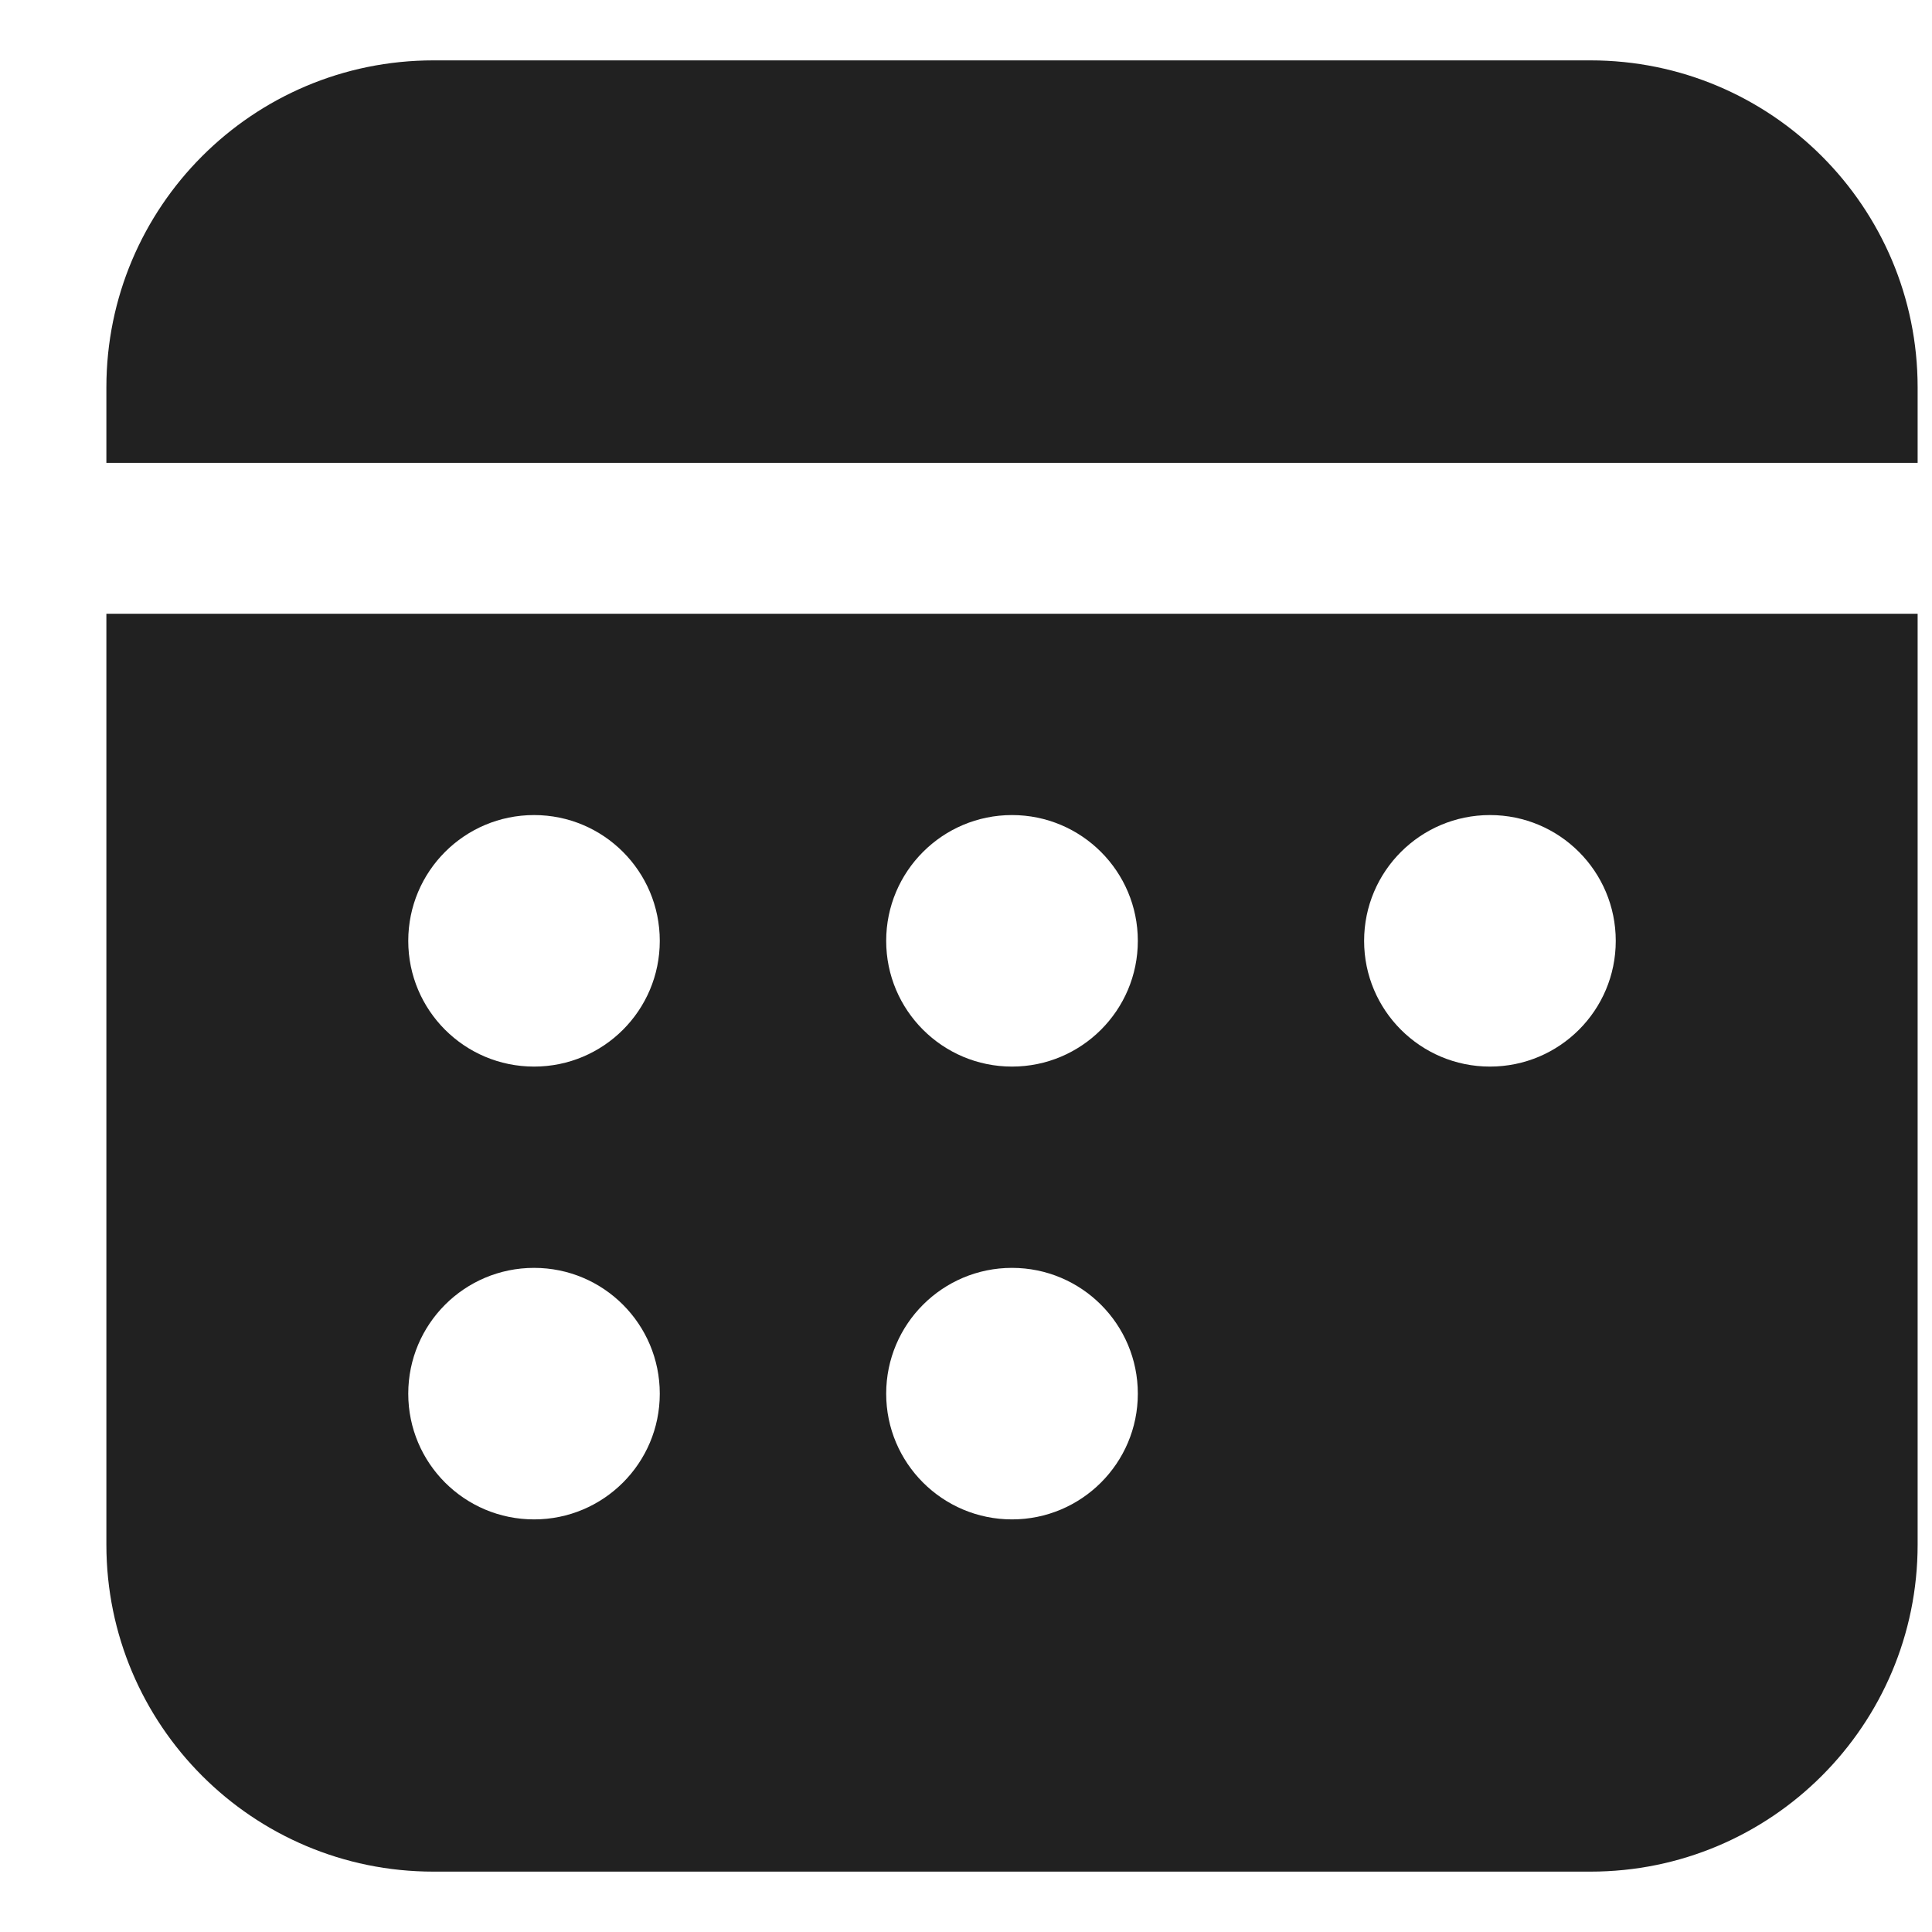 <svg width="16" height="16" viewBox="0 0 16 16" fill="none" xmlns="http://www.w3.org/2000/svg">
<path d="M15.881 5.083V12.792C15.881 14.287 14.668 15.5 13.172 15.5H3.589C2.093 15.5 0.881 14.287 0.881 12.792V5.083H15.881ZM4.423 10.5C3.847 10.5 3.381 10.966 3.381 11.542C3.381 12.117 3.847 12.583 4.423 12.583C4.998 12.583 5.464 12.117 5.464 11.542C5.464 10.966 4.998 10.5 4.423 10.5ZM8.381 10.5C7.806 10.5 7.339 10.966 7.339 11.542C7.339 12.117 7.806 12.583 8.381 12.583C8.956 12.583 9.423 12.117 9.423 11.542C9.423 10.966 8.956 10.5 8.381 10.5ZM4.423 6.75C3.847 6.75 3.381 7.216 3.381 7.792C3.381 8.367 3.847 8.833 4.423 8.833C4.998 8.833 5.464 8.367 5.464 7.792C5.464 7.216 4.998 6.75 4.423 6.75ZM8.381 6.75C7.806 6.75 7.339 7.216 7.339 7.792C7.339 8.367 7.806 8.833 8.381 8.833C8.956 8.833 9.423 8.367 9.423 7.792C9.423 7.216 8.956 6.75 8.381 6.75ZM12.339 6.75C11.764 6.75 11.297 7.216 11.297 7.792C11.297 8.367 11.764 8.833 12.339 8.833C12.915 8.833 13.381 8.367 13.381 7.792C13.381 7.216 12.915 6.75 12.339 6.75ZM13.172 0.5C14.668 0.5 15.881 1.713 15.881 3.208V3.833H0.881V3.208C0.881 1.713 2.093 0.5 3.589 0.5H13.172Z" fill="#212121"/>
</svg>
